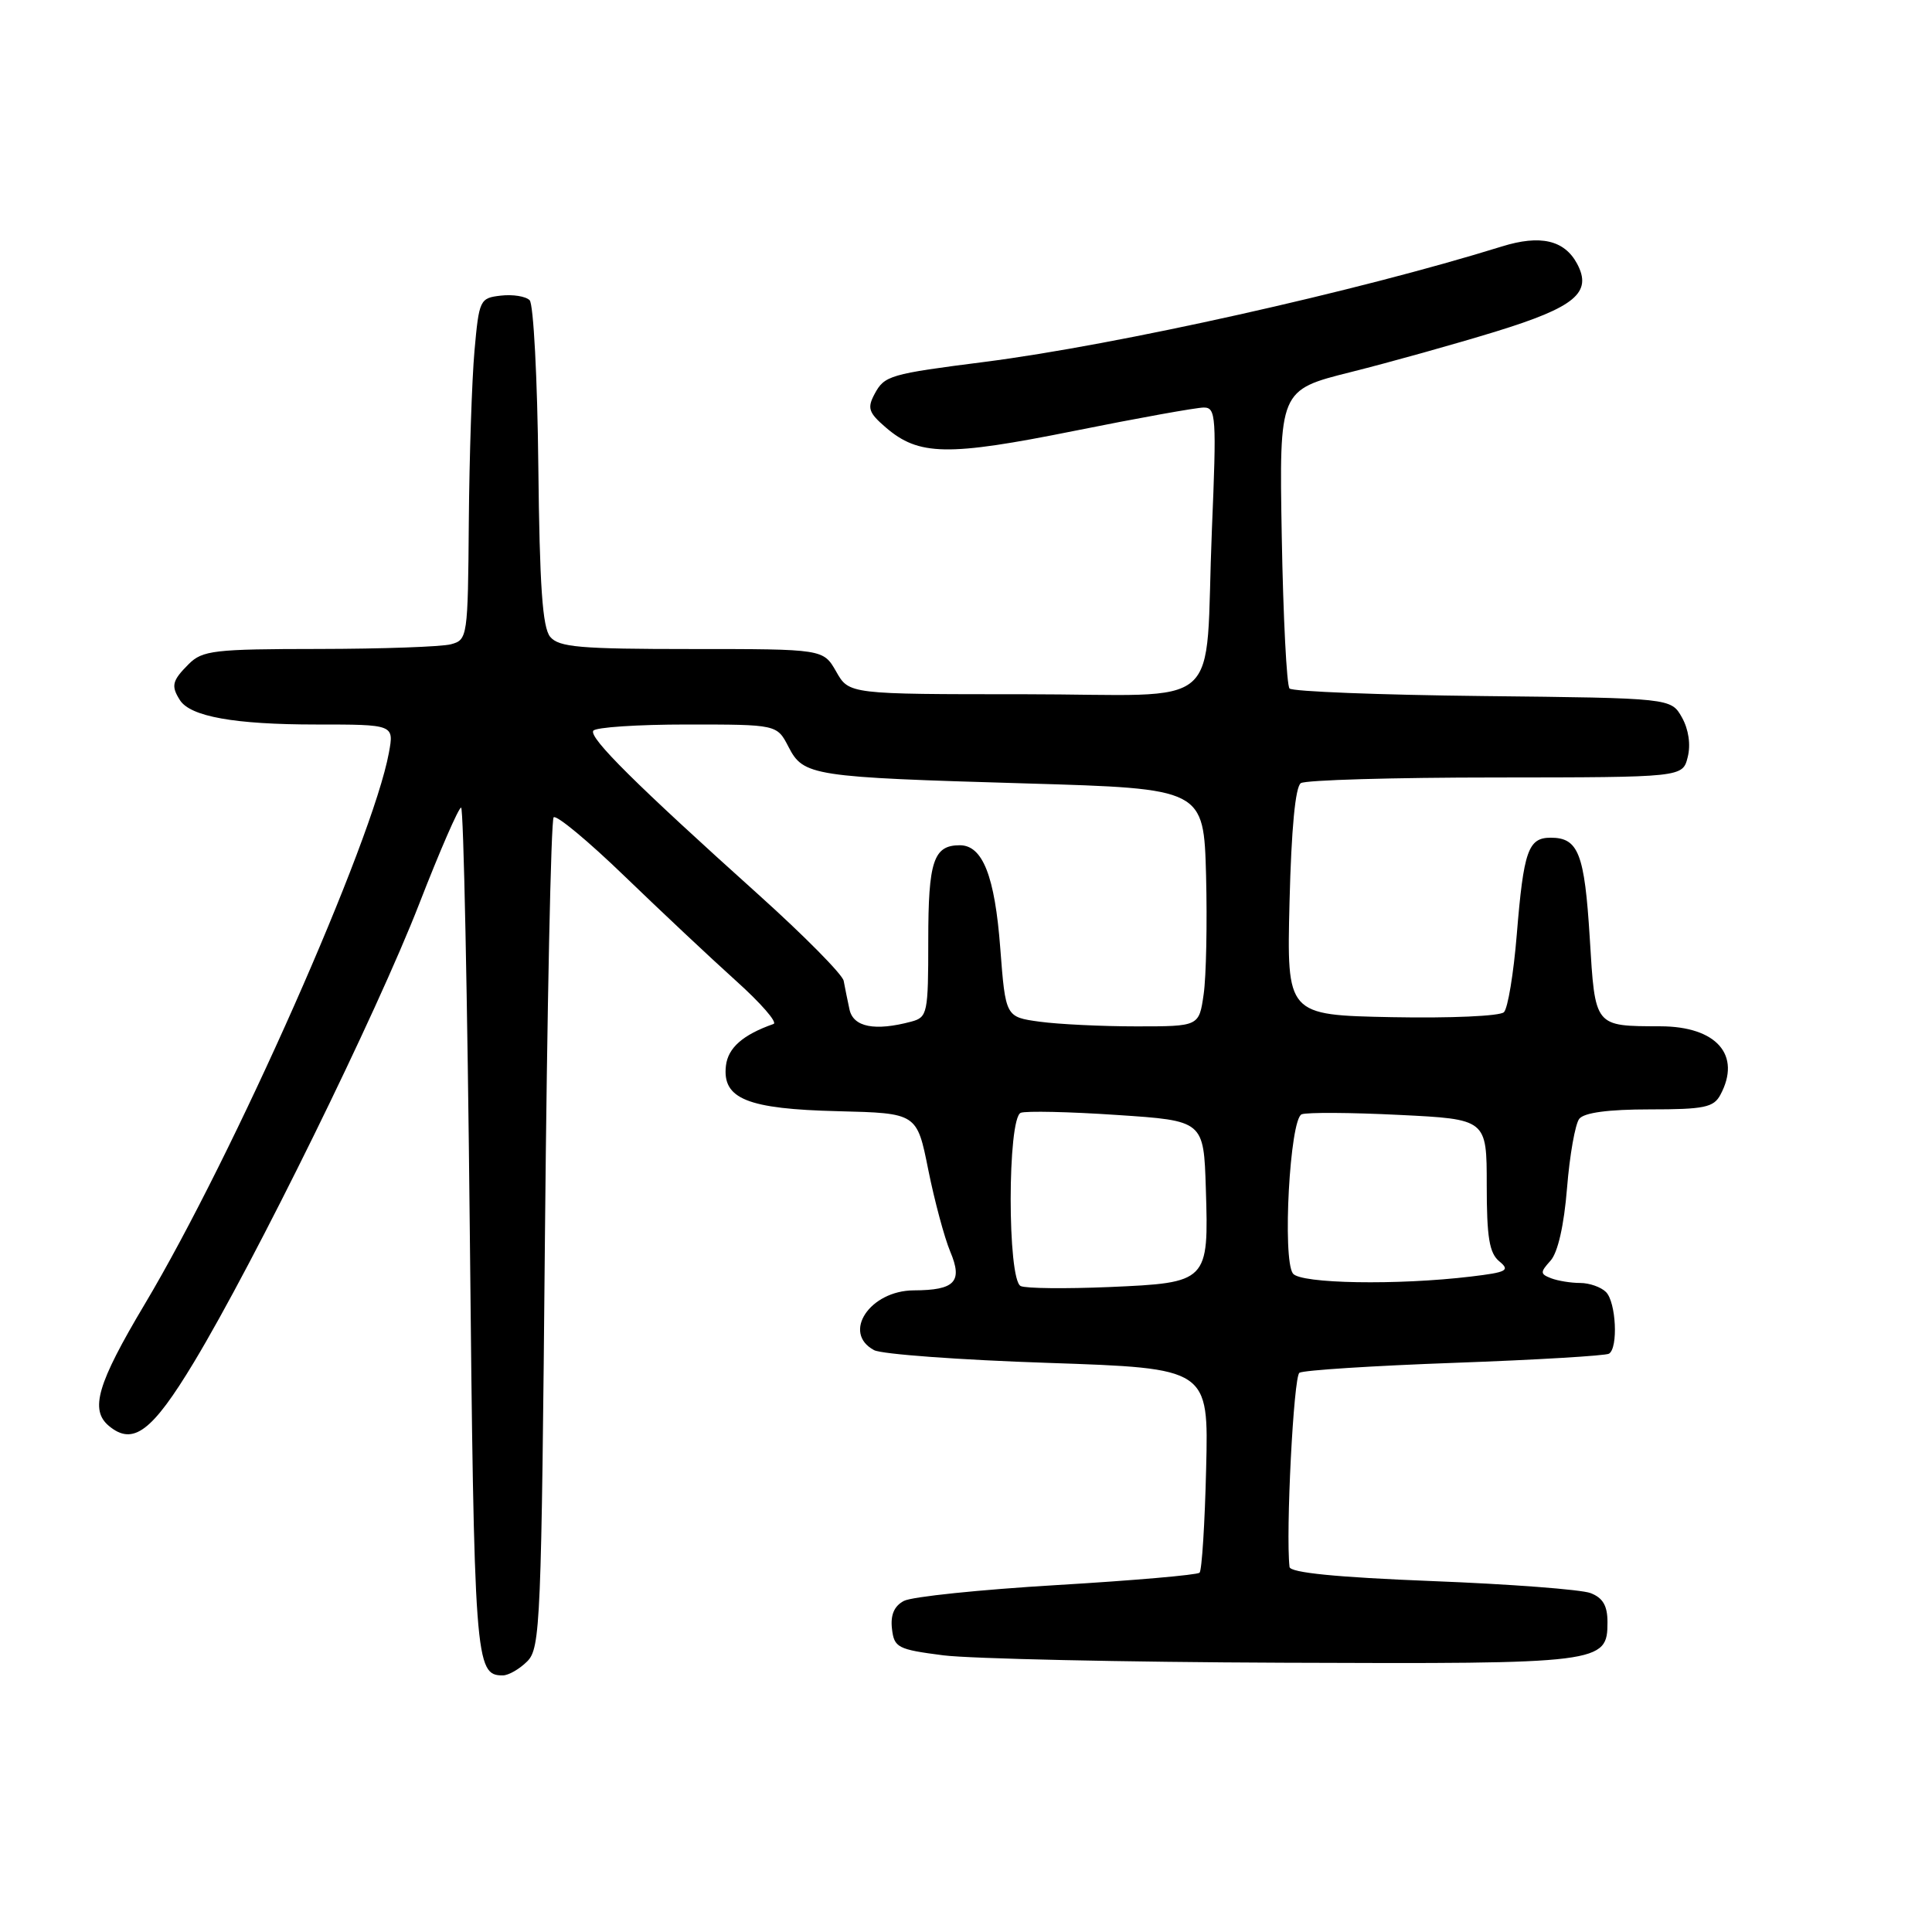 <?xml version="1.0" encoding="UTF-8" standalone="no"?>
<!DOCTYPE svg PUBLIC "-//W3C//DTD SVG 1.1//EN" "http://www.w3.org/Graphics/SVG/1.1/DTD/svg11.dtd" >
<svg xmlns="http://www.w3.org/2000/svg" xmlns:xlink="http://www.w3.org/1999/xlink" version="1.1" viewBox="0 0 256 256">
 <g >
 <path fill="currentColor"
d=" M 69.86 220.14 C 71.61 218.39 71.74 215.16 72.21 163.62 C 72.49 133.55 73.01 108.66 73.36 108.30 C 73.72 107.94 77.95 111.45 82.76 116.10 C 87.57 120.74 94.20 126.97 97.50 129.94 C 100.80 132.90 103.05 135.48 102.50 135.68 C 98.43 137.11 96.47 138.84 96.19 141.21 C 95.68 145.60 99.01 146.95 111.06 147.24 C 121.50 147.50 121.50 147.50 123.00 155.00 C 123.83 159.12 125.14 164.00 125.91 165.84 C 127.60 169.84 126.54 170.96 121.08 170.98 C 115.26 171.01 111.53 176.61 115.82 178.90 C 116.82 179.44 127.20 180.20 138.89 180.59 C 160.15 181.31 160.15 181.31 159.82 194.57 C 159.65 201.87 159.25 208.09 158.95 208.39 C 158.65 208.69 150.13 209.43 140.02 210.03 C 129.92 210.63 120.80 211.57 119.77 212.13 C 118.48 212.81 117.98 213.99 118.19 215.82 C 118.48 218.32 118.94 218.56 125.00 219.34 C 128.57 219.79 148.82 220.24 170.00 220.32 C 212.29 220.49 213.00 220.40 213.00 214.94 C 213.00 212.76 212.39 211.72 210.75 211.09 C 209.51 210.62 200.06 209.90 189.75 209.50 C 177.06 209.00 170.96 208.39 170.87 207.63 C 170.35 203.13 171.41 182.38 172.18 181.90 C 172.71 181.56 181.98 180.97 192.78 180.58 C 203.58 180.19 212.77 179.64 213.20 179.37 C 214.44 178.61 214.14 172.54 212.80 171.20 C 212.14 170.54 210.60 170.00 209.38 170.00 C 208.16 170.00 206.43 169.72 205.54 169.38 C 204.07 168.81 204.06 168.59 205.45 167.05 C 206.42 165.98 207.24 162.38 207.64 157.42 C 207.99 153.07 208.72 148.94 209.26 148.25 C 209.91 147.43 213.11 147.00 218.59 147.00 C 225.81 147.00 227.07 146.74 227.96 145.07 C 230.78 139.81 227.46 136.01 220.03 135.99 C 211.22 135.96 211.37 136.15 210.65 124.27 C 209.96 113.10 209.15 111.00 205.48 111.00 C 202.49 111.00 201.89 112.72 200.98 123.84 C 200.56 128.98 199.80 133.60 199.28 134.12 C 198.76 134.64 192.18 134.93 184.42 134.78 C 170.50 134.50 170.50 134.50 170.87 119.50 C 171.11 109.83 171.64 104.24 172.37 103.77 C 172.99 103.36 184.63 103.02 198.23 103.02 C 222.96 103.00 222.96 103.00 223.63 100.32 C 224.05 98.67 223.75 96.65 222.87 95.07 C 221.42 92.50 221.42 92.50 196.49 92.23 C 182.78 92.08 171.25 91.63 170.87 91.23 C 170.49 90.83 170.03 81.77 169.84 71.09 C 169.50 51.68 169.50 51.68 179.00 49.30 C 184.22 47.99 192.88 45.57 198.24 43.92 C 208.72 40.69 211.02 38.77 208.97 34.94 C 207.29 31.81 204.10 31.07 199.00 32.66 C 179.93 38.59 148.07 45.70 130.50 47.95 C 117.88 49.56 117.20 49.76 115.89 52.20 C 114.89 54.07 115.09 54.68 117.37 56.64 C 121.74 60.40 125.55 60.47 142.32 57.10 C 150.81 55.39 158.54 54.00 159.51 54.00 C 161.13 54.00 161.21 55.18 160.58 70.25 C 159.57 94.84 162.82 92.00 135.67 91.99 C 112.50 91.99 112.50 91.99 110.80 88.99 C 109.09 86.00 109.09 86.00 91.67 86.00 C 76.81 86.00 74.05 85.76 72.90 84.38 C 71.88 83.15 71.50 77.63 71.33 61.73 C 71.21 50.17 70.69 40.29 70.18 39.78 C 69.66 39.26 67.95 38.99 66.37 39.17 C 63.58 39.49 63.48 39.71 62.87 46.50 C 62.53 50.35 62.19 60.54 62.12 69.13 C 62.00 84.45 61.95 84.78 59.75 85.37 C 58.51 85.70 50.64 85.98 42.25 85.99 C 28.34 86.00 26.82 86.18 25.00 88.00 C 22.80 90.20 22.64 90.88 23.84 92.77 C 25.22 94.95 31.10 96.00 41.85 96.00 C 52.22 96.00 52.22 96.00 51.53 99.75 C 49.37 111.50 31.00 152.99 19.16 172.84 C 12.88 183.38 11.88 186.82 14.44 188.95 C 17.63 191.60 20.15 189.71 25.70 180.50 C 33.77 167.11 49.91 134.27 55.55 119.76 C 58.27 112.76 60.77 107.02 61.10 107.01 C 61.42 107.01 61.94 132.22 62.25 163.03 C 62.83 220.31 62.95 222.00 66.62 222.00 C 67.38 222.00 68.84 221.16 69.86 220.14 Z  M 135.25 170.41 C 133.47 169.59 133.48 148.14 135.26 147.45 C 135.95 147.19 141.69 147.31 148.01 147.74 C 159.50 148.50 159.50 148.50 159.78 157.51 C 160.17 169.88 160.08 169.97 146.98 170.54 C 141.22 170.78 135.94 170.73 135.25 170.41 Z  M 171.32 168.75 C 169.90 166.83 170.91 148.25 172.48 147.65 C 173.19 147.38 178.99 147.41 185.38 147.73 C 197.00 148.30 197.00 148.30 197.00 157.03 C 197.00 163.95 197.34 166.04 198.66 167.13 C 200.13 168.34 199.68 168.58 194.91 169.15 C 185.17 170.32 172.32 170.10 171.32 168.75 Z  M 112.56 133.75 C 112.29 132.51 111.95 130.81 111.79 129.96 C 111.63 129.12 106.55 123.98 100.50 118.54 C 84.30 103.98 78.03 97.76 78.61 96.83 C 78.89 96.37 84.48 96.00 91.03 96.00 C 102.95 96.00 102.95 96.00 104.48 98.96 C 106.47 102.82 107.55 102.98 136.00 103.81 C 159.50 104.50 159.50 104.50 159.81 116.00 C 159.97 122.33 159.83 129.41 159.49 131.75 C 158.88 136.00 158.88 136.00 150.58 136.00 C 146.01 136.00 140.25 135.72 137.76 135.38 C 133.24 134.76 133.24 134.76 132.54 125.63 C 131.82 116.09 130.21 112.00 127.18 112.00 C 123.70 112.00 123.00 114.10 123.00 124.58 C 123.00 134.30 122.90 134.79 120.75 135.37 C 115.92 136.66 113.06 136.10 112.56 133.75 Z "/>
</g>
</svg>